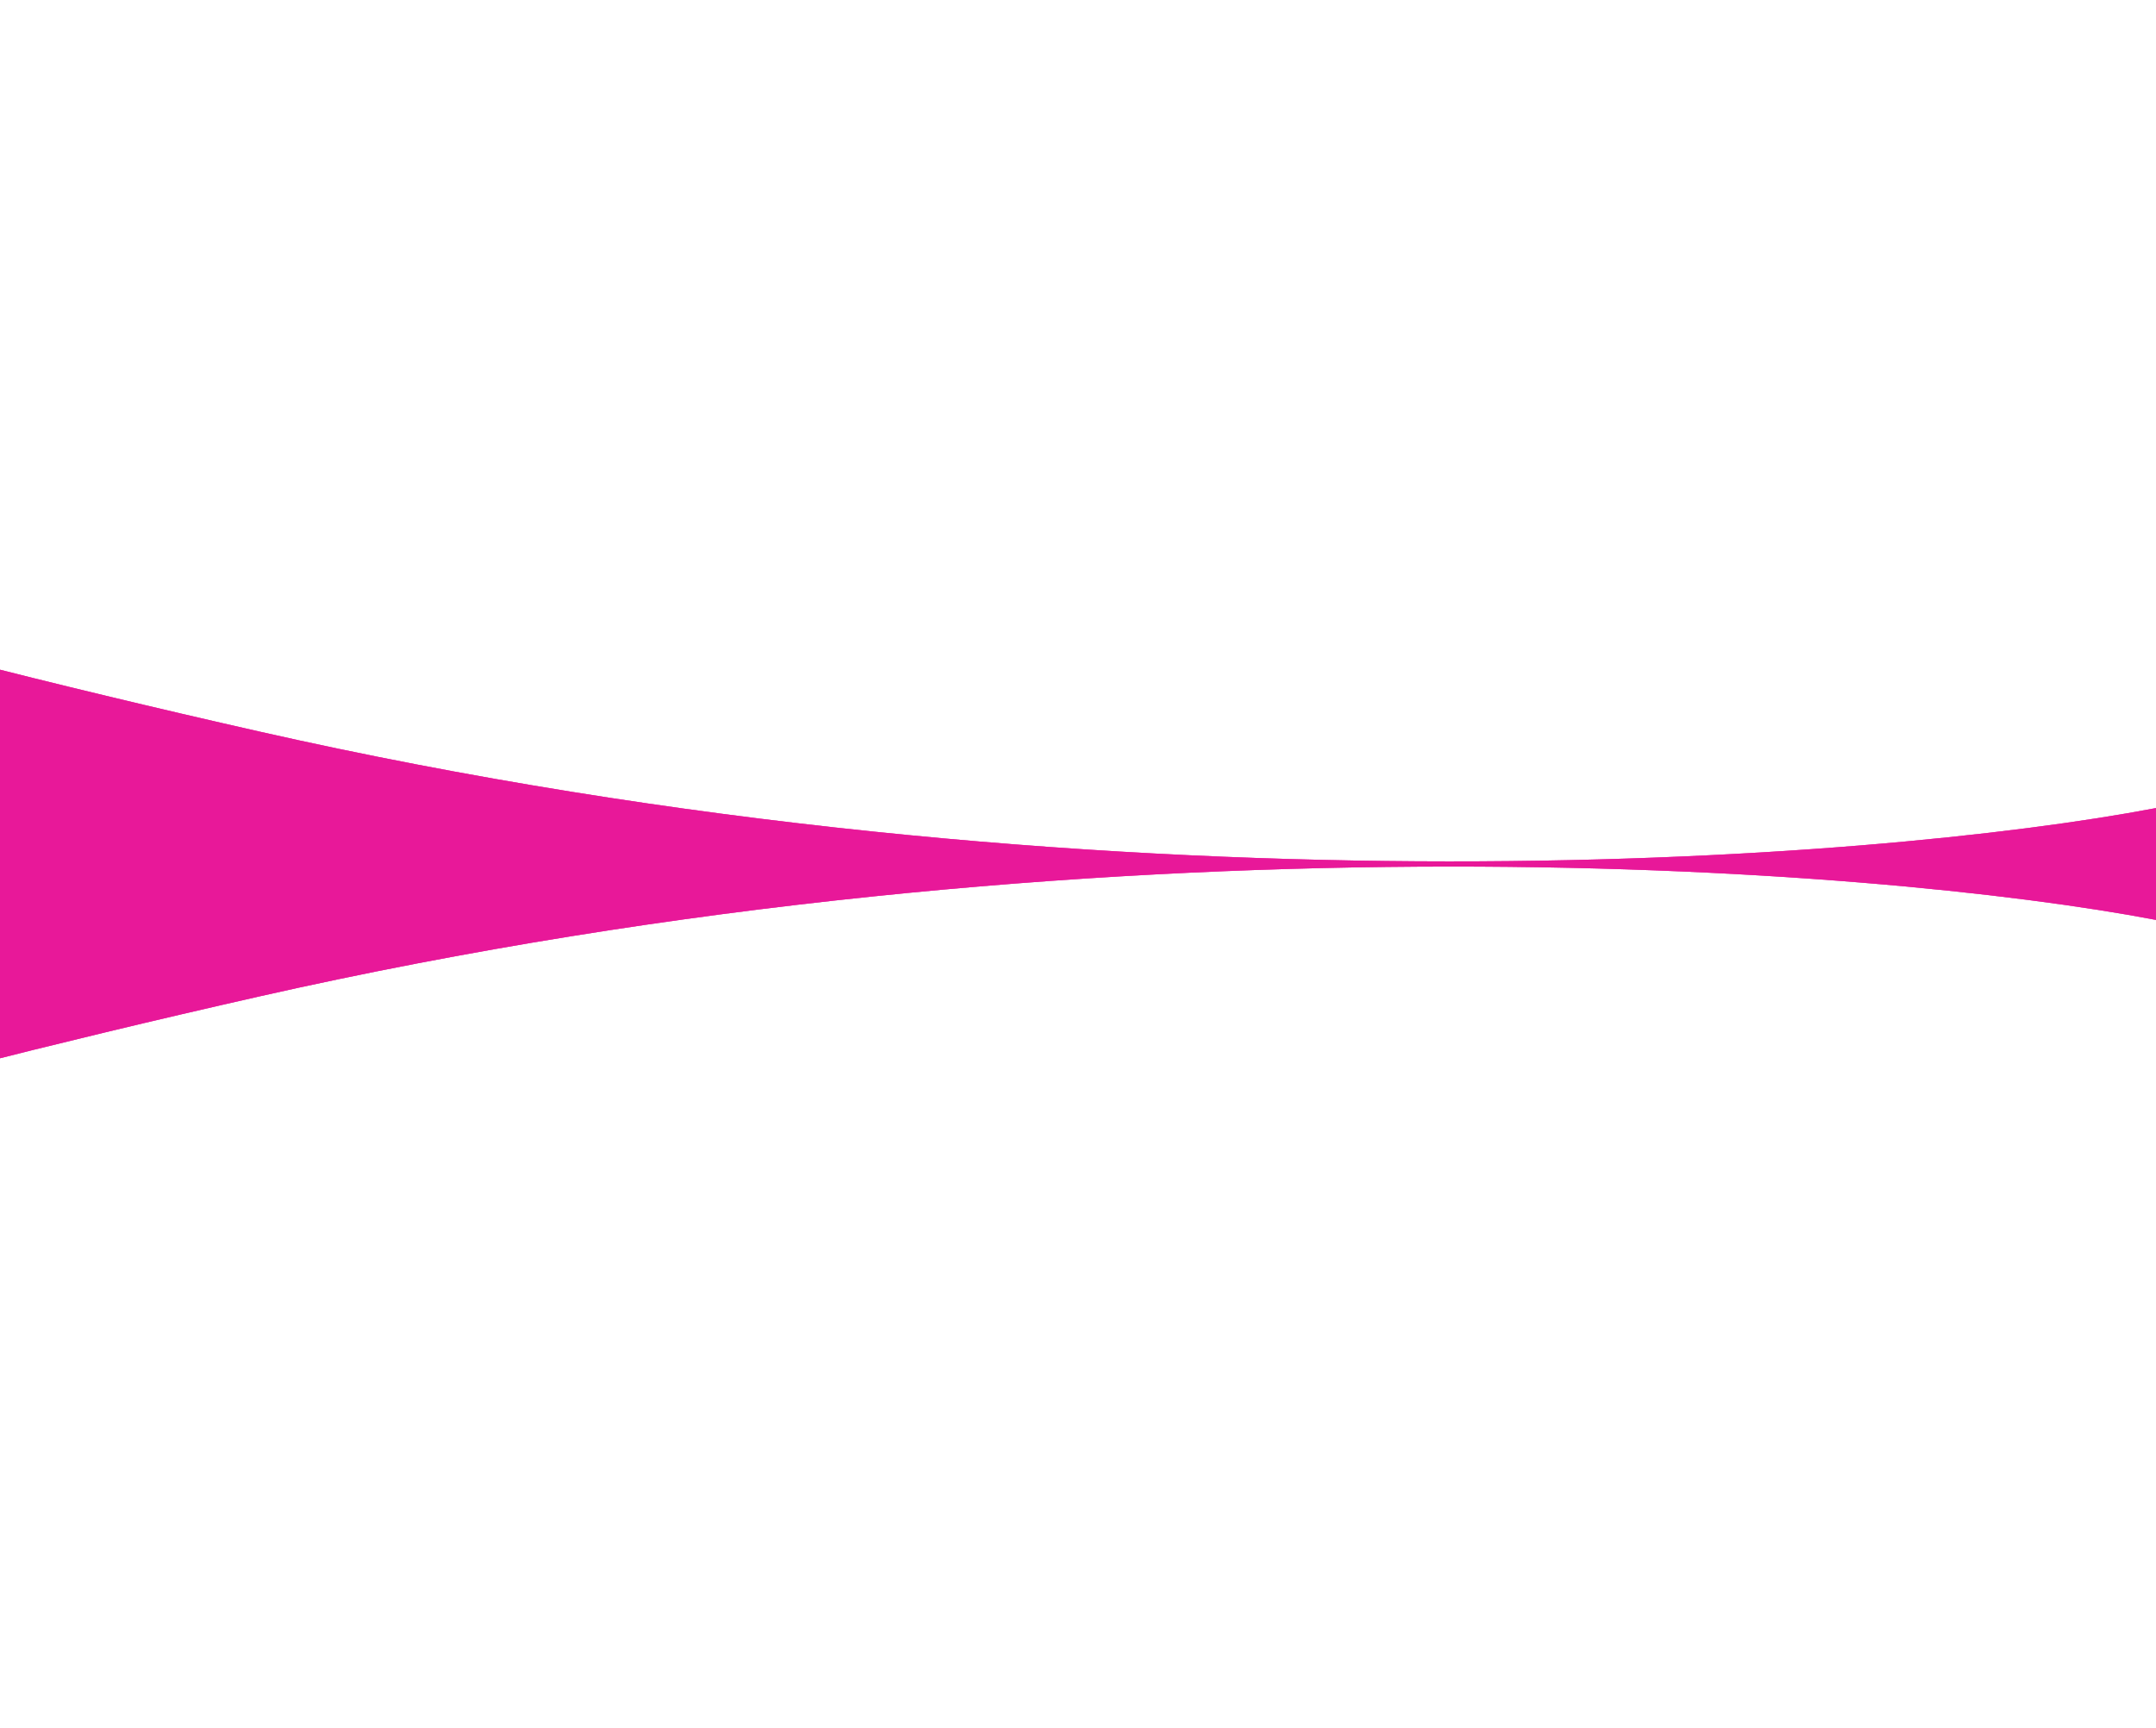 <svg width="1512" height="1212" viewBox="0 0 1512 1212" fill="none" xmlns="http://www.w3.org/2000/svg">
<g opacity="0.4" filter="url(#filter0_f_868_7986)">
<path d="M181.917 698.884C771.743 565.47 1314.4 607.521 1512 645.224V566.776C1314.4 604.479 771.743 646.53 181.917 513.116C-407.91 379.703 -729.122 240.783 -816 188V1024C-729.122 971.217 -407.91 832.297 181.917 698.884Z" fill="#E81899"/>
</g>
<g opacity="0.7" filter="url(#filter1_f_868_7986)">
<path d="M181.917 698.884C771.743 565.47 1314.4 607.521 1512 645.224V566.776C1314.4 604.479 771.743 646.53 181.917 513.116C-407.91 379.703 -729.122 240.783 -816 188V1024C-729.122 971.217 -407.91 832.297 181.917 698.884Z" fill="#E81899"/>
</g>
<g filter="url(#filter2_f_868_7986)">
<path d="M181.917 698.884C771.743 565.47 1314.4 607.521 1512 645.224V566.776C1314.4 604.479 771.743 646.53 181.917 513.116C-407.91 379.703 -729.122 240.783 -816 188V1024C-729.122 971.217 -407.909 832.297 181.917 698.884Z" fill="#E81899"/>
</g>
<defs>
<filter id="filter0_f_868_7986" x="-1003.3" y="0.698" width="2702.6" height="1210.6" filterUnits="userSpaceOnUse" color-interpolation-filters="sRGB">
<feFlood flood-opacity="0" result="BackgroundImageFix"/>
<feBlend mode="normal" in="SourceGraphic" in2="BackgroundImageFix" result="shape"/>
<feGaussianBlur stdDeviation="93.651" result="effect1_foregroundBlur_868_7986"/>
</filter>
<filter id="filter1_f_868_7986" x="-878.434" y="125.566" width="2452.87" height="960.868" filterUnits="userSpaceOnUse" color-interpolation-filters="sRGB">
<feFlood flood-opacity="0" result="BackgroundImageFix"/>
<feBlend mode="normal" in="SourceGraphic" in2="BackgroundImageFix" result="shape"/>
<feGaussianBlur stdDeviation="31.217" result="effect1_foregroundBlur_868_7986"/>
</filter>
<filter id="filter2_f_868_7986" x="-819.746" y="184.254" width="2335.49" height="843.492" filterUnits="userSpaceOnUse" color-interpolation-filters="sRGB">
<feFlood flood-opacity="0" result="BackgroundImageFix"/>
<feBlend mode="normal" in="SourceGraphic" in2="BackgroundImageFix" result="shape"/>
<feGaussianBlur stdDeviation="1.873" result="effect1_foregroundBlur_868_7986"/>
</filter>
</defs>
</svg>
